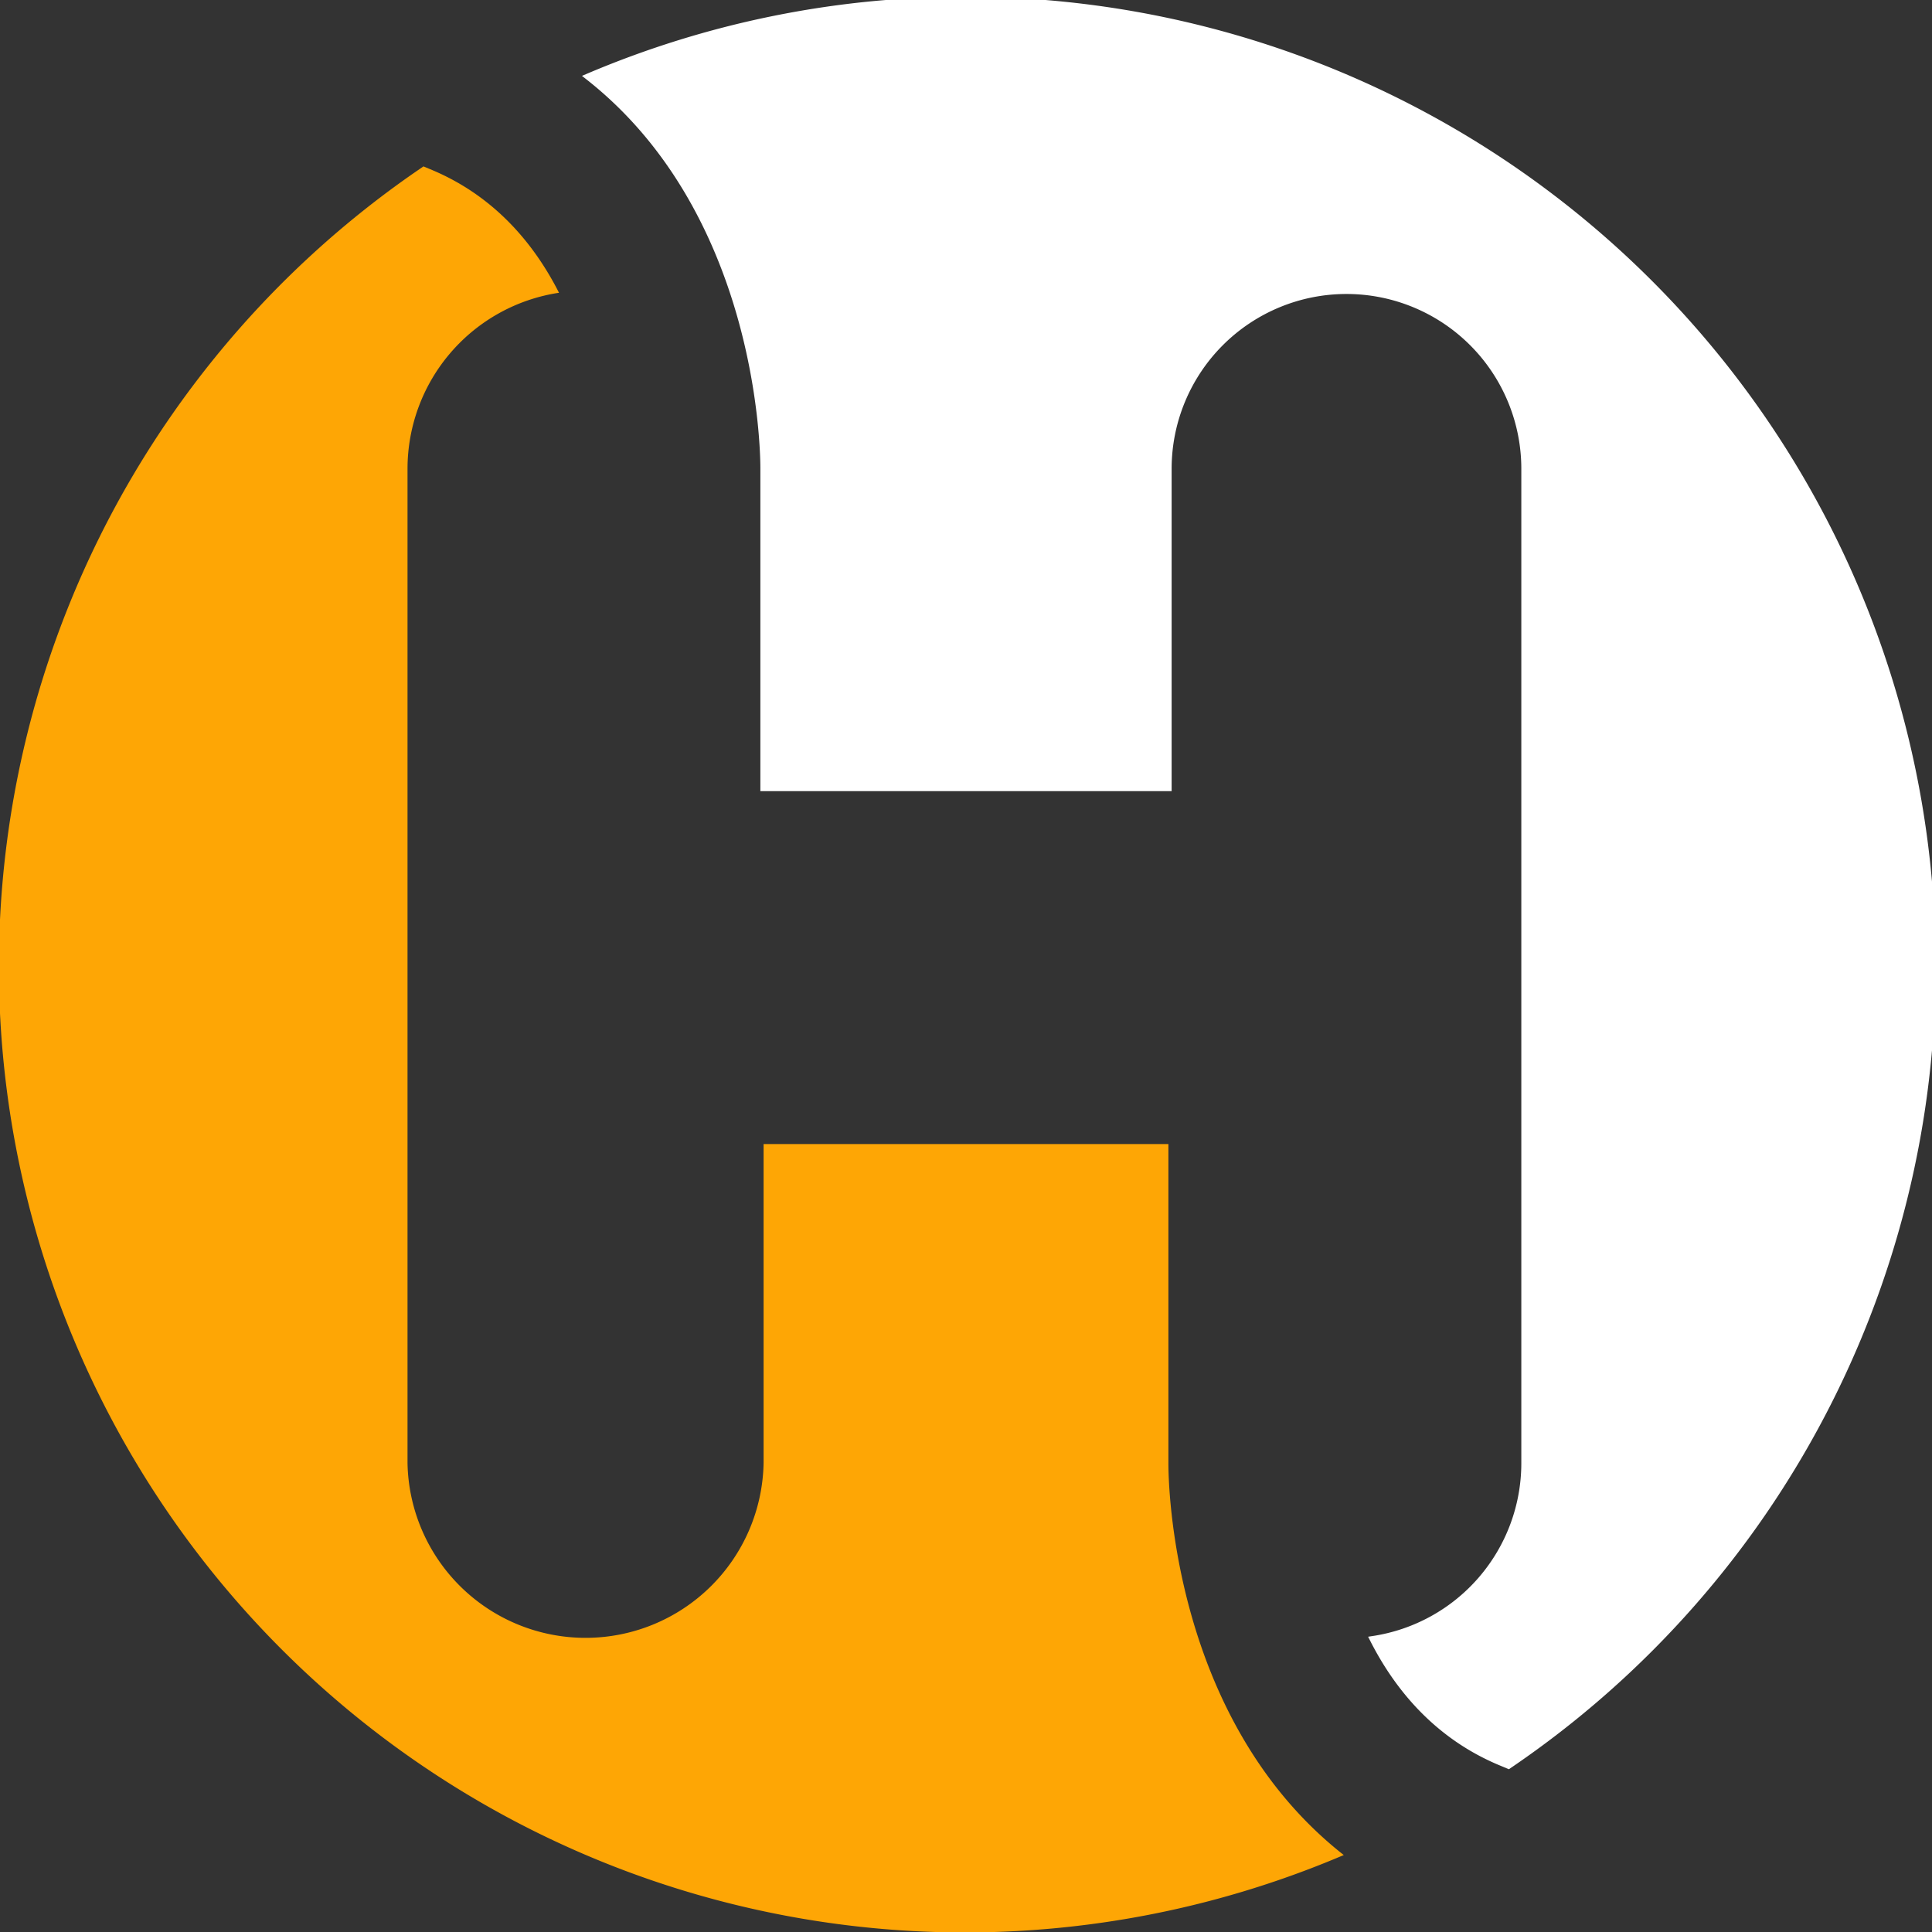 <svg xmlns="http://www.w3.org/2000/svg" viewBox="0 0 300 300"><rect x="0" y="0" width="300" height="300" fill="#333333" stroke="none"/><defs><style>.cls-1{fill:#fff;stroke:#fff;stroke-miterlimit:10;}.cls-2{fill:#fea605;}</style></defs><title>HLogoLight</title><g id="Vrstva_2" data-name="Vrstva 2"><g id="Vrstva_1-2" data-name="Vrstva 1"><path class="cls-1" d="M150,0A149.4,149.4,0,0,0,91.34,11.91c26.74,21,27.24,57.93,27.23,60.87v49.57h62.86V72.8a27.65,27.65,0,0,1,55.3,0V227.2a27.66,27.66,0,0,1-23.53,27.34c3.87,7.63,10,14.93,19.56,19l1.48.62A150,150,0,0,0,150,0Z"/><path class="cls-2" d="M181.43,227.22V177.65H118.57V227.2a27.65,27.65,0,0,1-55.29,0V72.8A27.65,27.65,0,0,1,86.8,45.46c-3.87-7.63-10-14.93-19.56-19l-1.48-.62a150,150,0,0,0,142.9,262.21C181.92,267.06,181.42,230.16,181.43,227.22Z"/></g></g></svg>